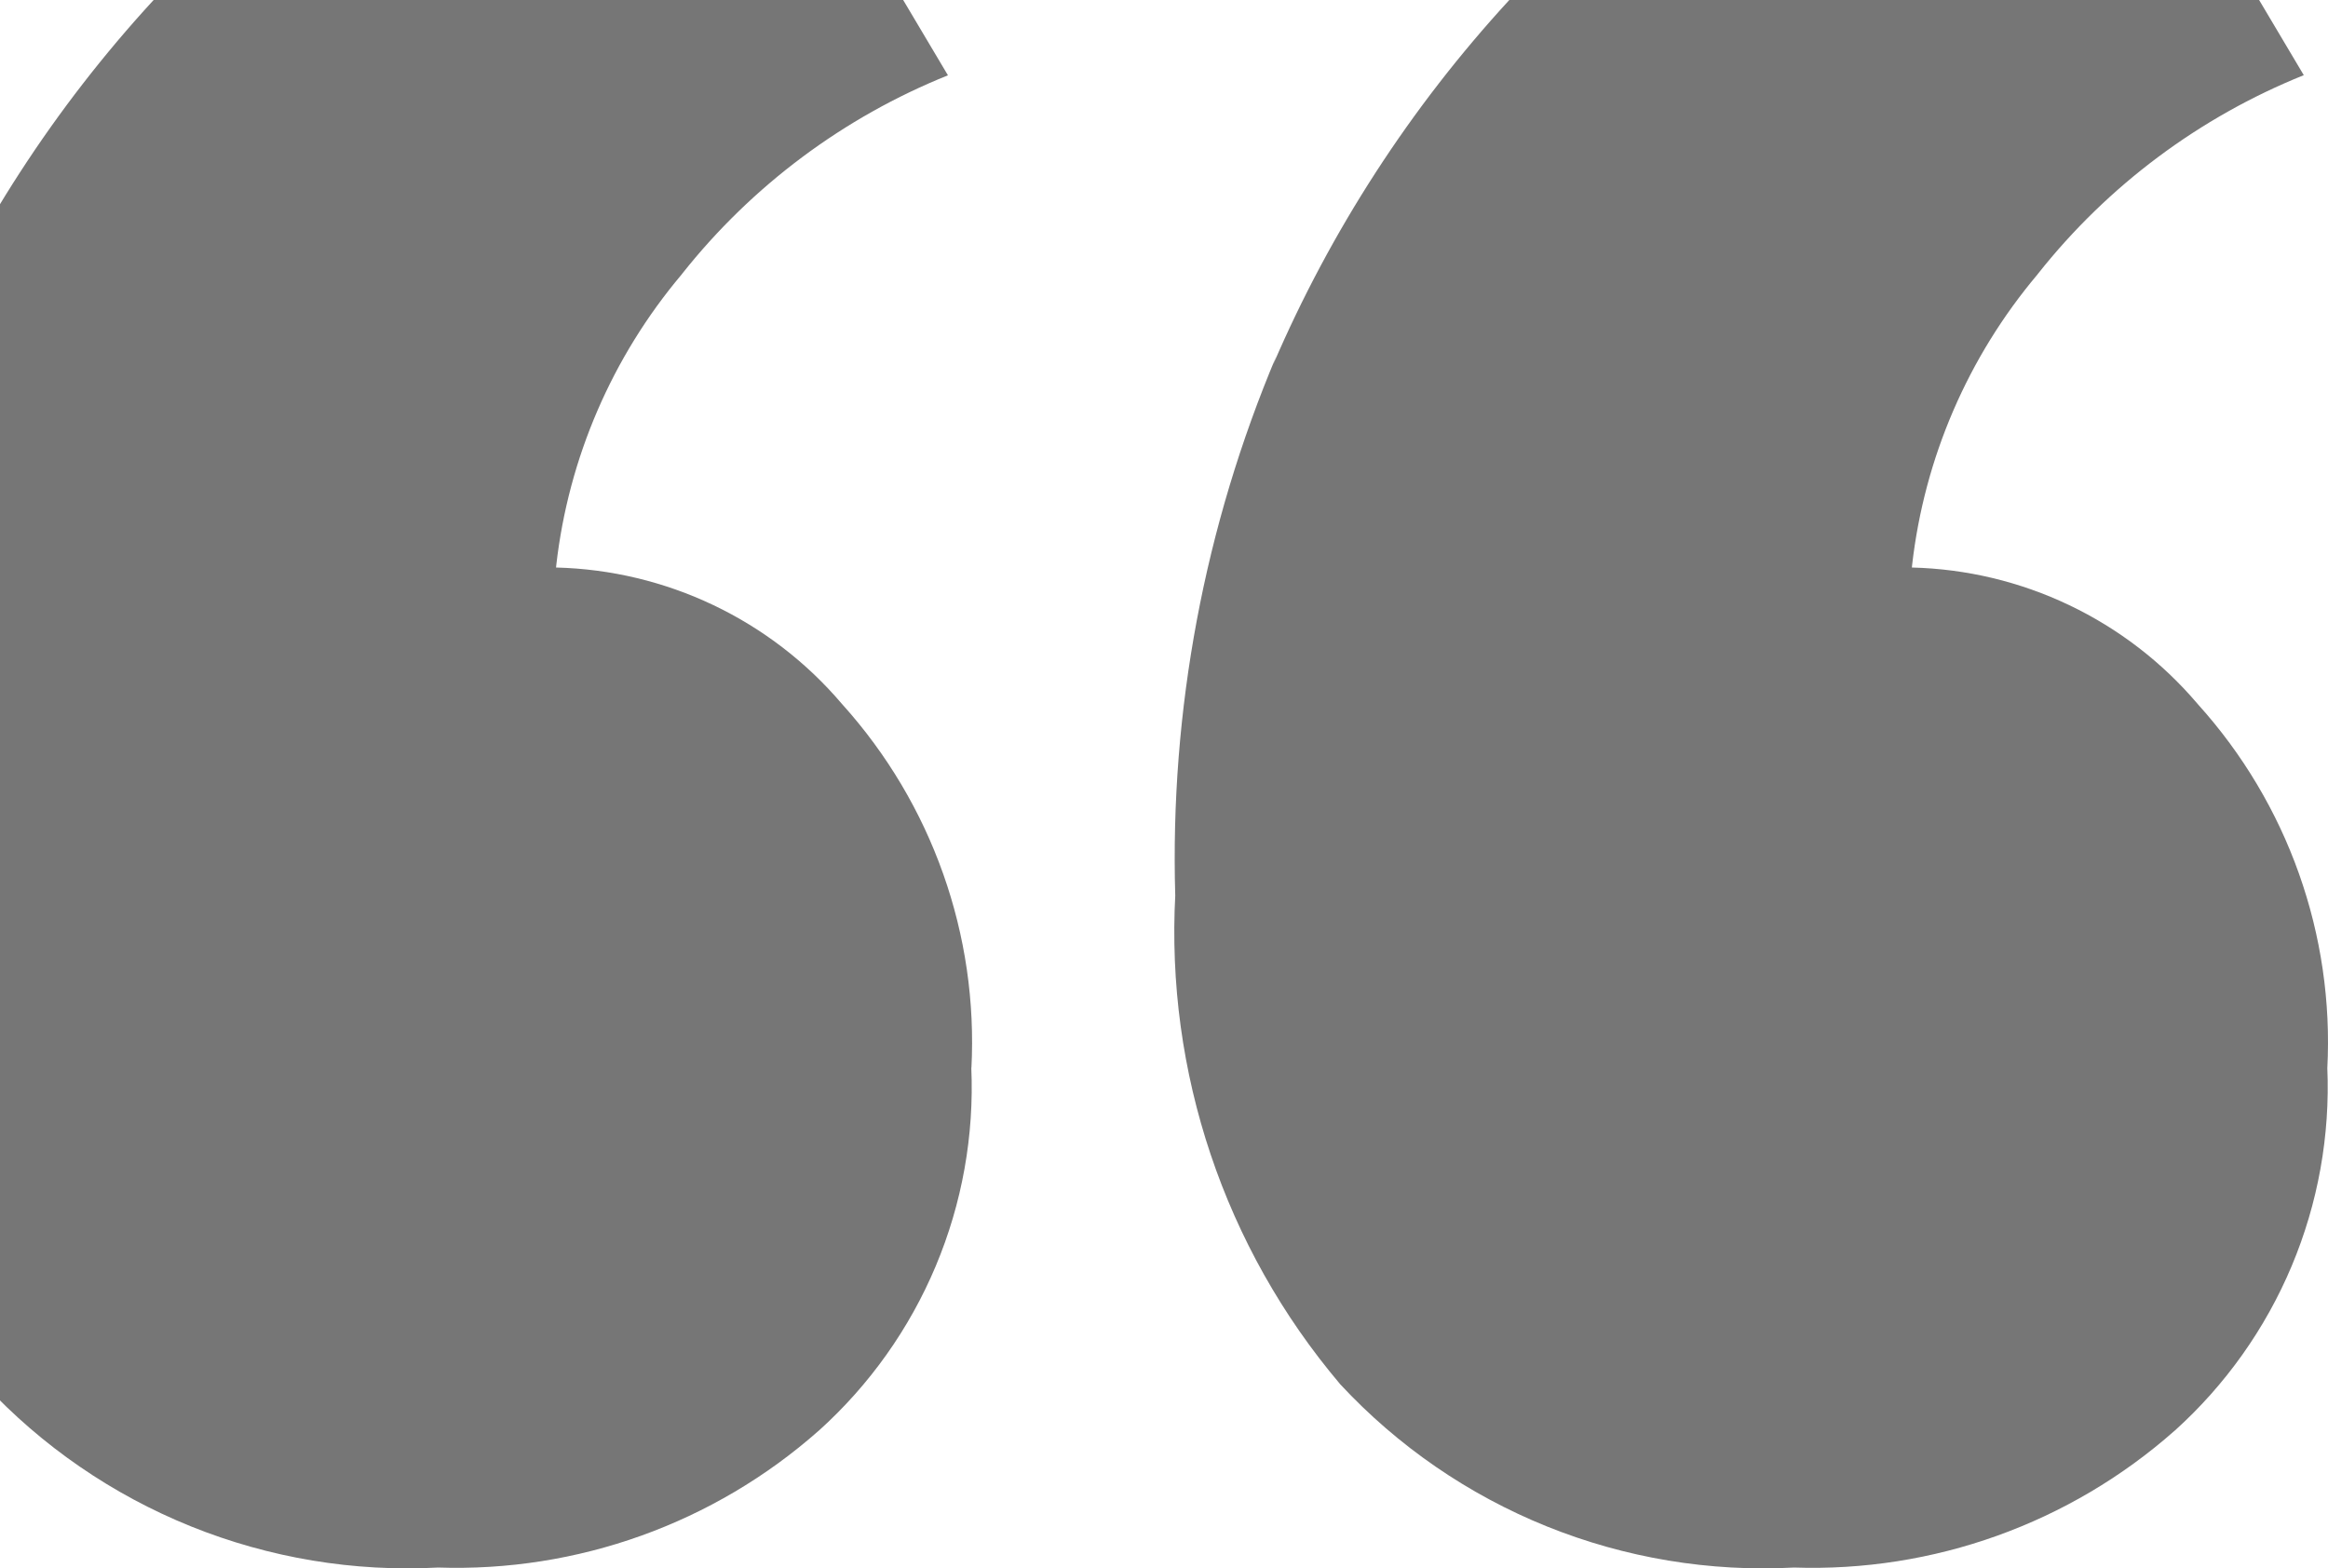 <svg width="141" height="95" viewBox="0 0 141 95" fill="none" xmlns="http://www.w3.org/2000/svg">
<path d="M58.829 64.667C59.006 68.782 58.272 72.885 56.677 76.685C55.082 80.485 52.667 83.887 49.602 86.65L49.578 86.669C43.235 92.276 34.974 95.239 26.502 94.949H26.555C21.434 95.225 16.315 94.373 11.561 92.455C6.807 90.536 2.536 87.598 -0.95 83.849L-0.97 83.829C-7.959 75.562 -11.523 64.951 -10.938 54.156L-10.943 54.258C-11.267 43.047 -9.177 31.898 -4.813 21.561L-5.006 22.077C-1.522 13.974 3.312 6.516 9.289 0.017L9.236 0.075C14.177 -5.268 19.902 -9.833 26.216 -13.465L26.565 -13.648C31.34 -16.394 36.324 -18.764 41.471 -20.734L42.227 -20.99L57.414 4.562C51.103 7.101 45.563 11.232 41.34 16.552L41.277 16.634C37.072 21.627 34.434 27.744 33.693 34.221L33.679 34.376C36.983 34.458 40.233 35.236 43.215 36.657C46.198 38.079 48.845 40.113 50.983 42.626L51.013 42.66C56.45 48.695 59.263 56.634 58.834 64.735L58.839 64.662L58.829 64.667ZM140.958 64.667C141.133 68.782 140.396 72.885 138.801 76.684C137.205 80.484 134.79 83.886 131.726 86.65L131.702 86.669C125.36 92.278 117.099 95.242 108.626 94.949H108.679C103.558 95.226 98.438 94.375 93.684 92.457C88.93 90.538 84.659 87.599 81.174 83.849L81.154 83.824C74.162 75.557 70.597 64.943 71.186 54.146L71.181 54.248C70.856 43.037 72.947 31.888 77.311 21.551L77.118 22.068C80.601 13.965 85.432 6.506 91.408 0.007L91.355 0.065C96.297 -5.278 102.024 -9.843 108.34 -13.474L108.689 -13.658C113.463 -16.406 118.447 -18.775 123.595 -20.744L124.351 -21L139.533 4.553C133.221 7.094 127.682 11.229 123.459 16.552L123.396 16.634C119.191 21.627 116.553 27.744 115.812 34.221L115.798 34.376C119.101 34.458 122.35 35.235 125.331 36.657C128.311 38.079 130.957 40.113 133.093 42.626L133.122 42.66C138.566 48.69 141.384 56.629 140.958 64.73L140.963 64.657L140.958 64.667Z" fill="#767676"/>
</svg>
